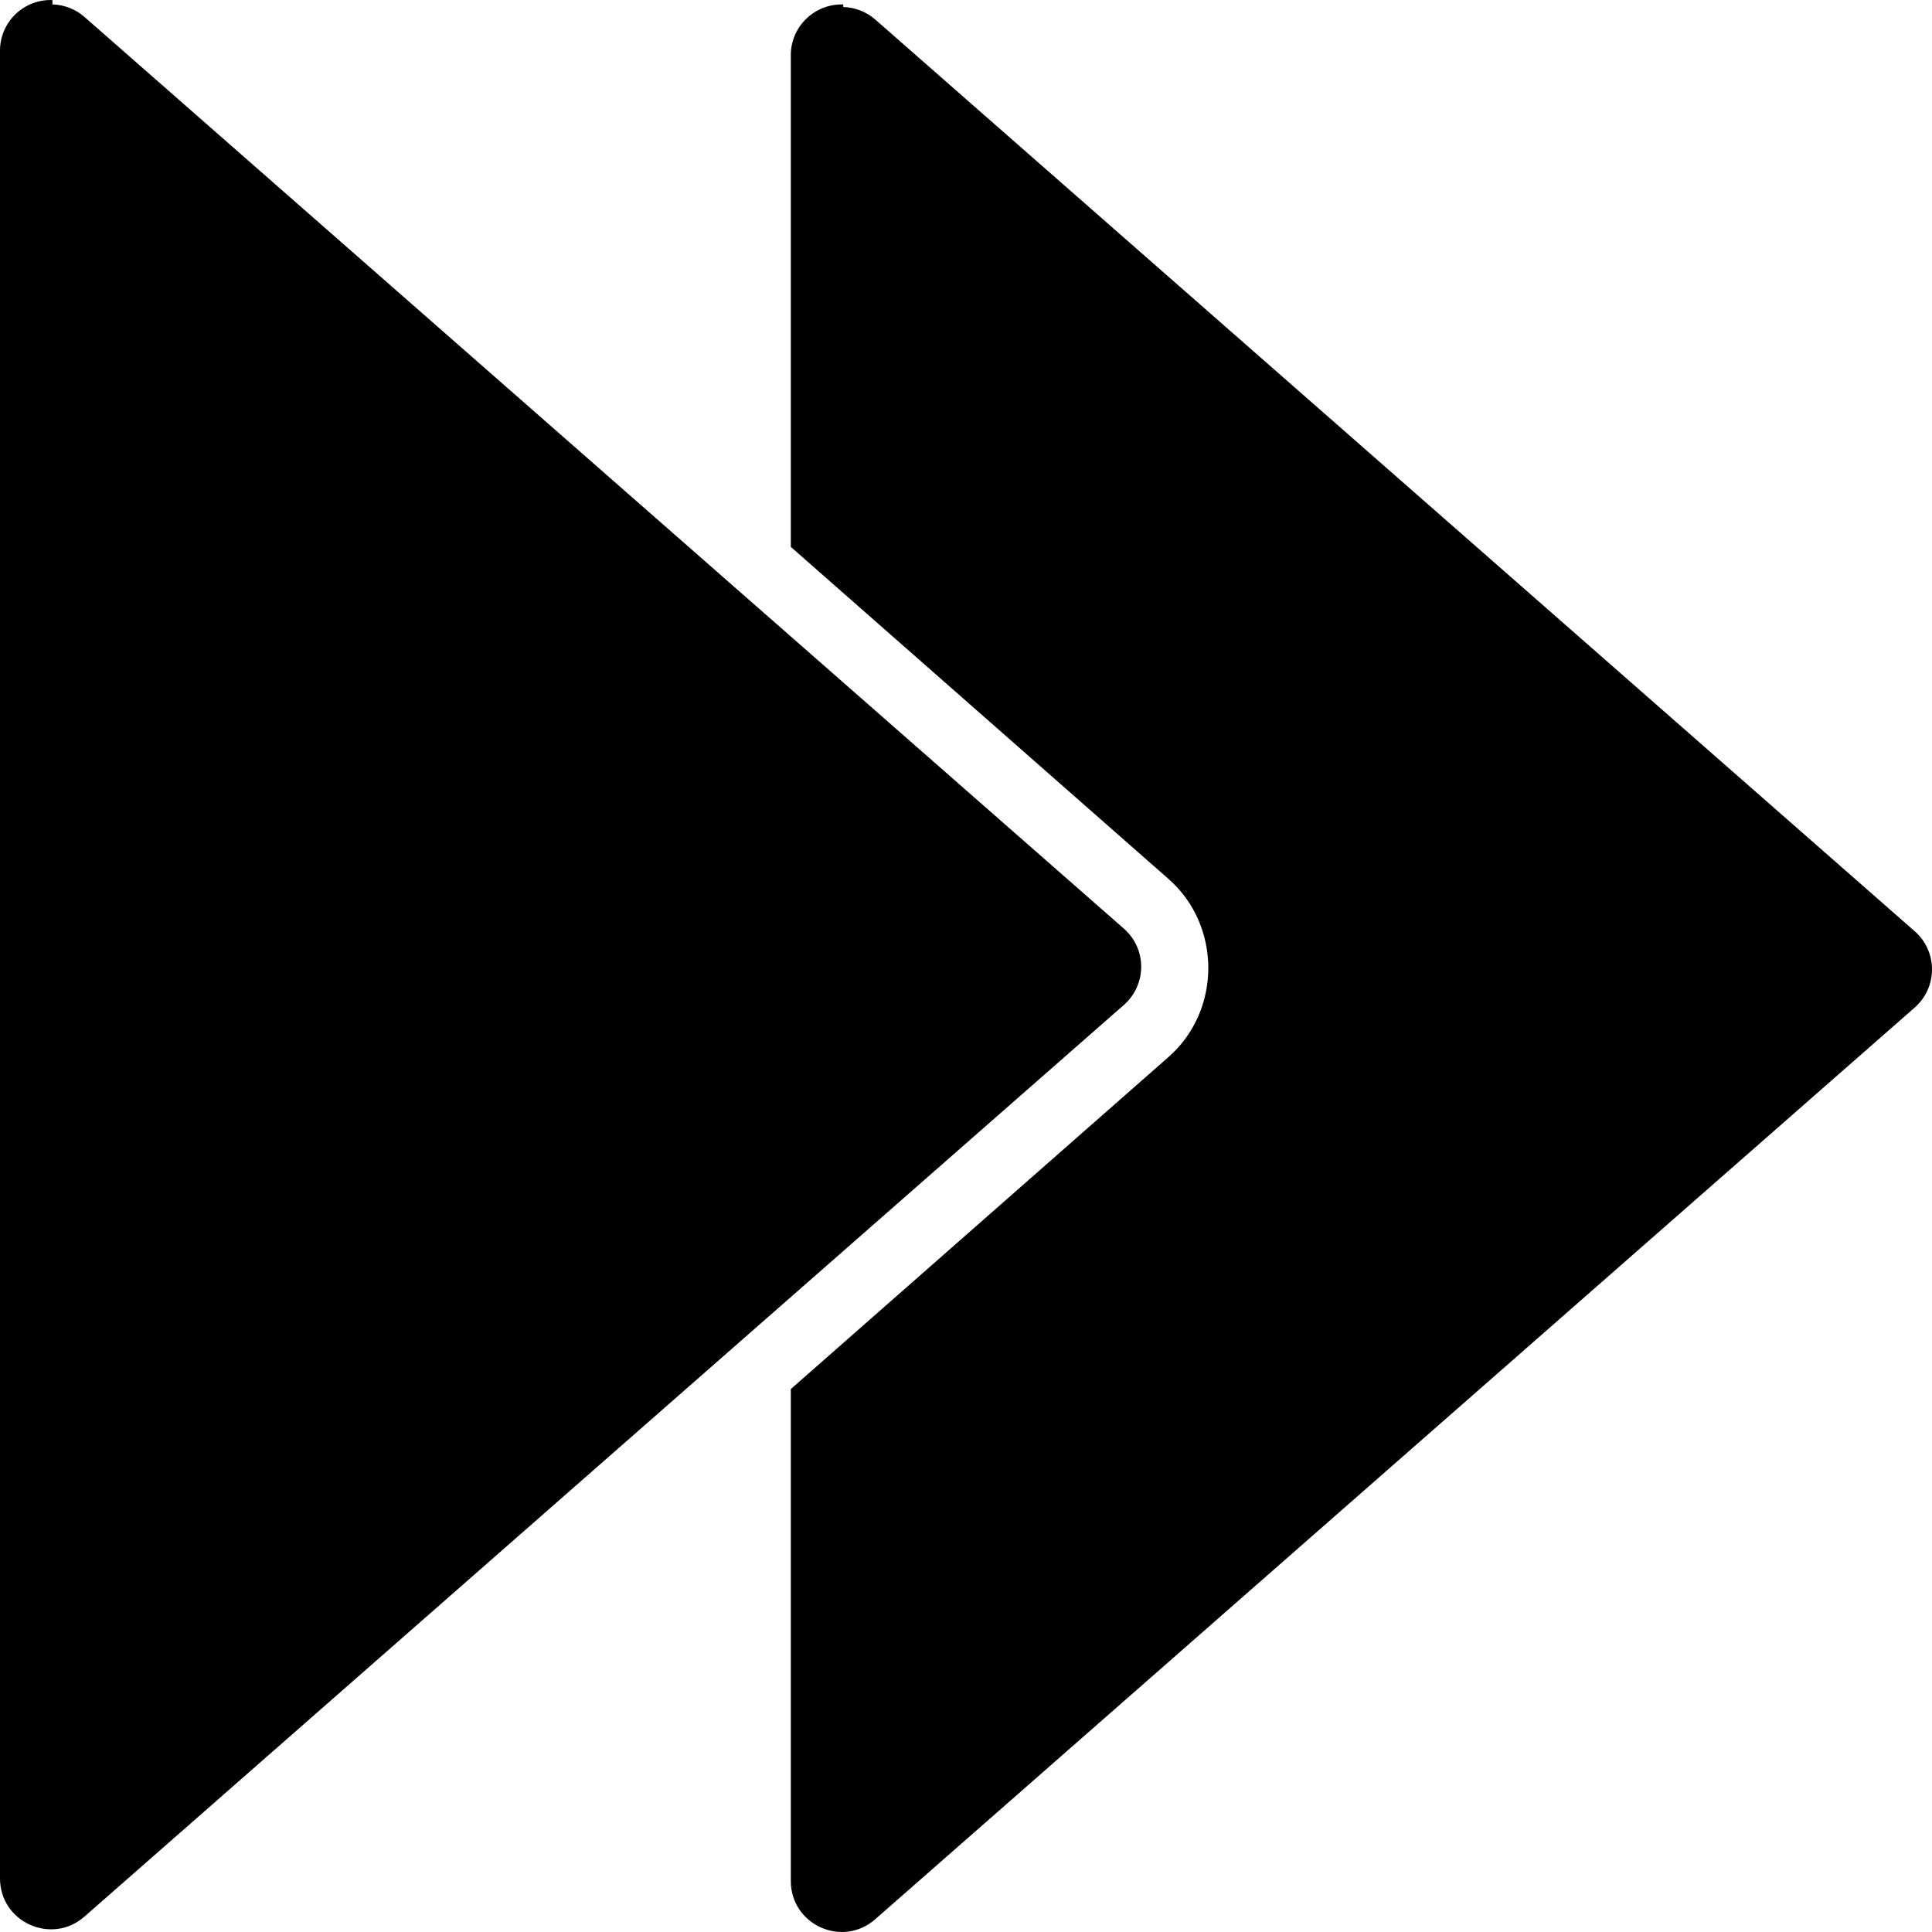 <svg width="43" height="43" viewBox="0 0 43 43" fill="none" xmlns="http://www.w3.org/2000/svg">
<path d="M1.166 0.098C1.429 0.105 1.683 0.204 1.881 0.378L25.015 20.669C25.527 21.119 25.527 21.914 25.015 22.366L1.881 42.656C1.15 43.3 0 42.781 0 41.806V1.126C0.001 0.489 0.528 -0.02 1.167 0.001L1.166 0.098ZM18.768 0.099C18.131 0.08 17.601 0.59 17.601 1.224V12.172L26.01 19.565C27.187 20.6 27.187 22.488 26.01 23.523L17.601 30.916V41.864C17.6 42.838 18.748 43.361 19.482 42.714L42.616 22.424C43.128 21.974 43.128 21.178 42.616 20.727L19.482 0.436C19.284 0.262 19.03 0.163 18.767 0.156L18.768 0.099Z" fill="black"/>
</svg>
